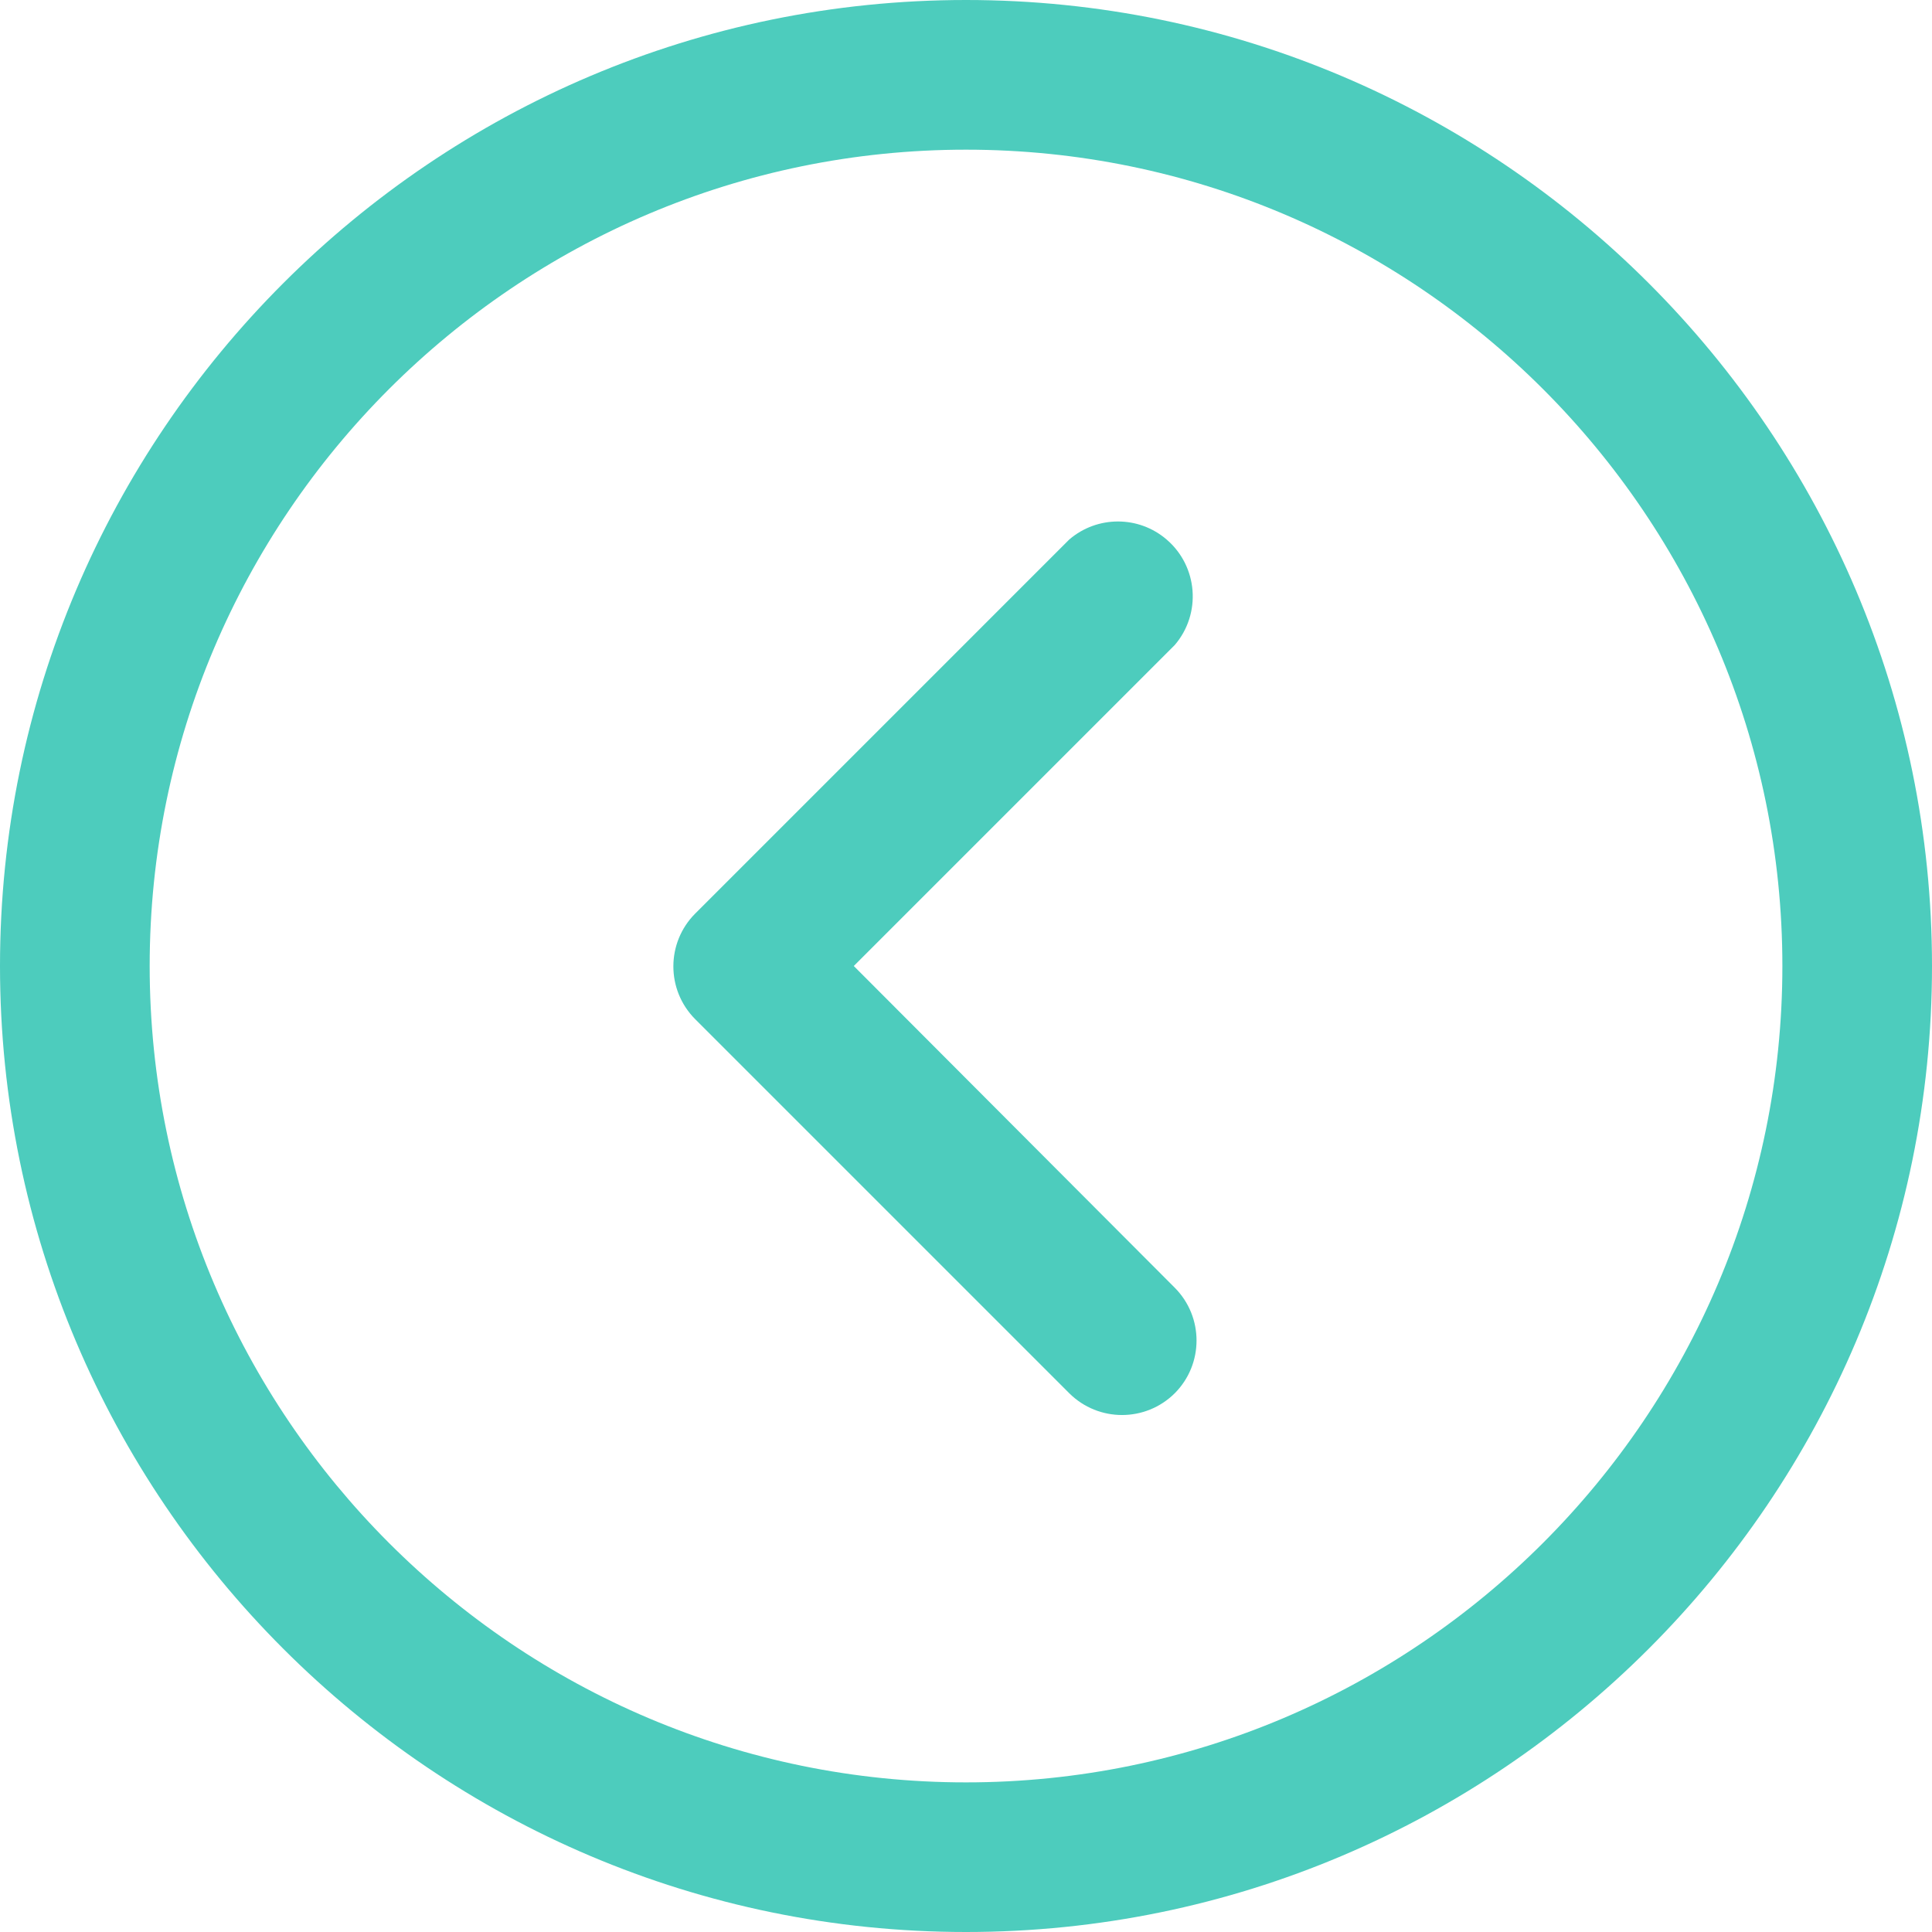 <svg width="36" height="36" viewBox="0 0 36 36" fill="none" xmlns="http://www.w3.org/2000/svg">
<path d="M7.86805e-07 18C3.52934e-07 8.074 8.074 -3.52934e-07 18 -7.86805e-07C27.926 -1.22068e-06 36 8.074 36 18C36 27.926 27.924 36 18 36C8.076 36 1.22068e-06 27.926 7.86805e-07 18ZM33.212 18C33.212 9.613 26.388 2.789 18 2.789C9.612 2.789 2.789 9.613 2.789 18C2.789 26.388 9.612 33.212 18 33.212C26.388 33.212 33.212 26.387 33.212 18Z" fill="#4DCCBD"/>
<path d="M19.924 25.961L12.953 18.99C12.412 18.446 12.412 17.568 12.953 17.024L19.924 10.053C20.446 9.605 21.217 9.605 21.738 10.053C22.322 10.553 22.391 11.434 21.89 12.019L15.909 18L21.89 23.995C22.431 24.539 22.431 25.418 21.89 25.961C21.346 26.502 20.468 26.502 19.924 25.961Z" fill="#4DCCBD"/>
</svg>
